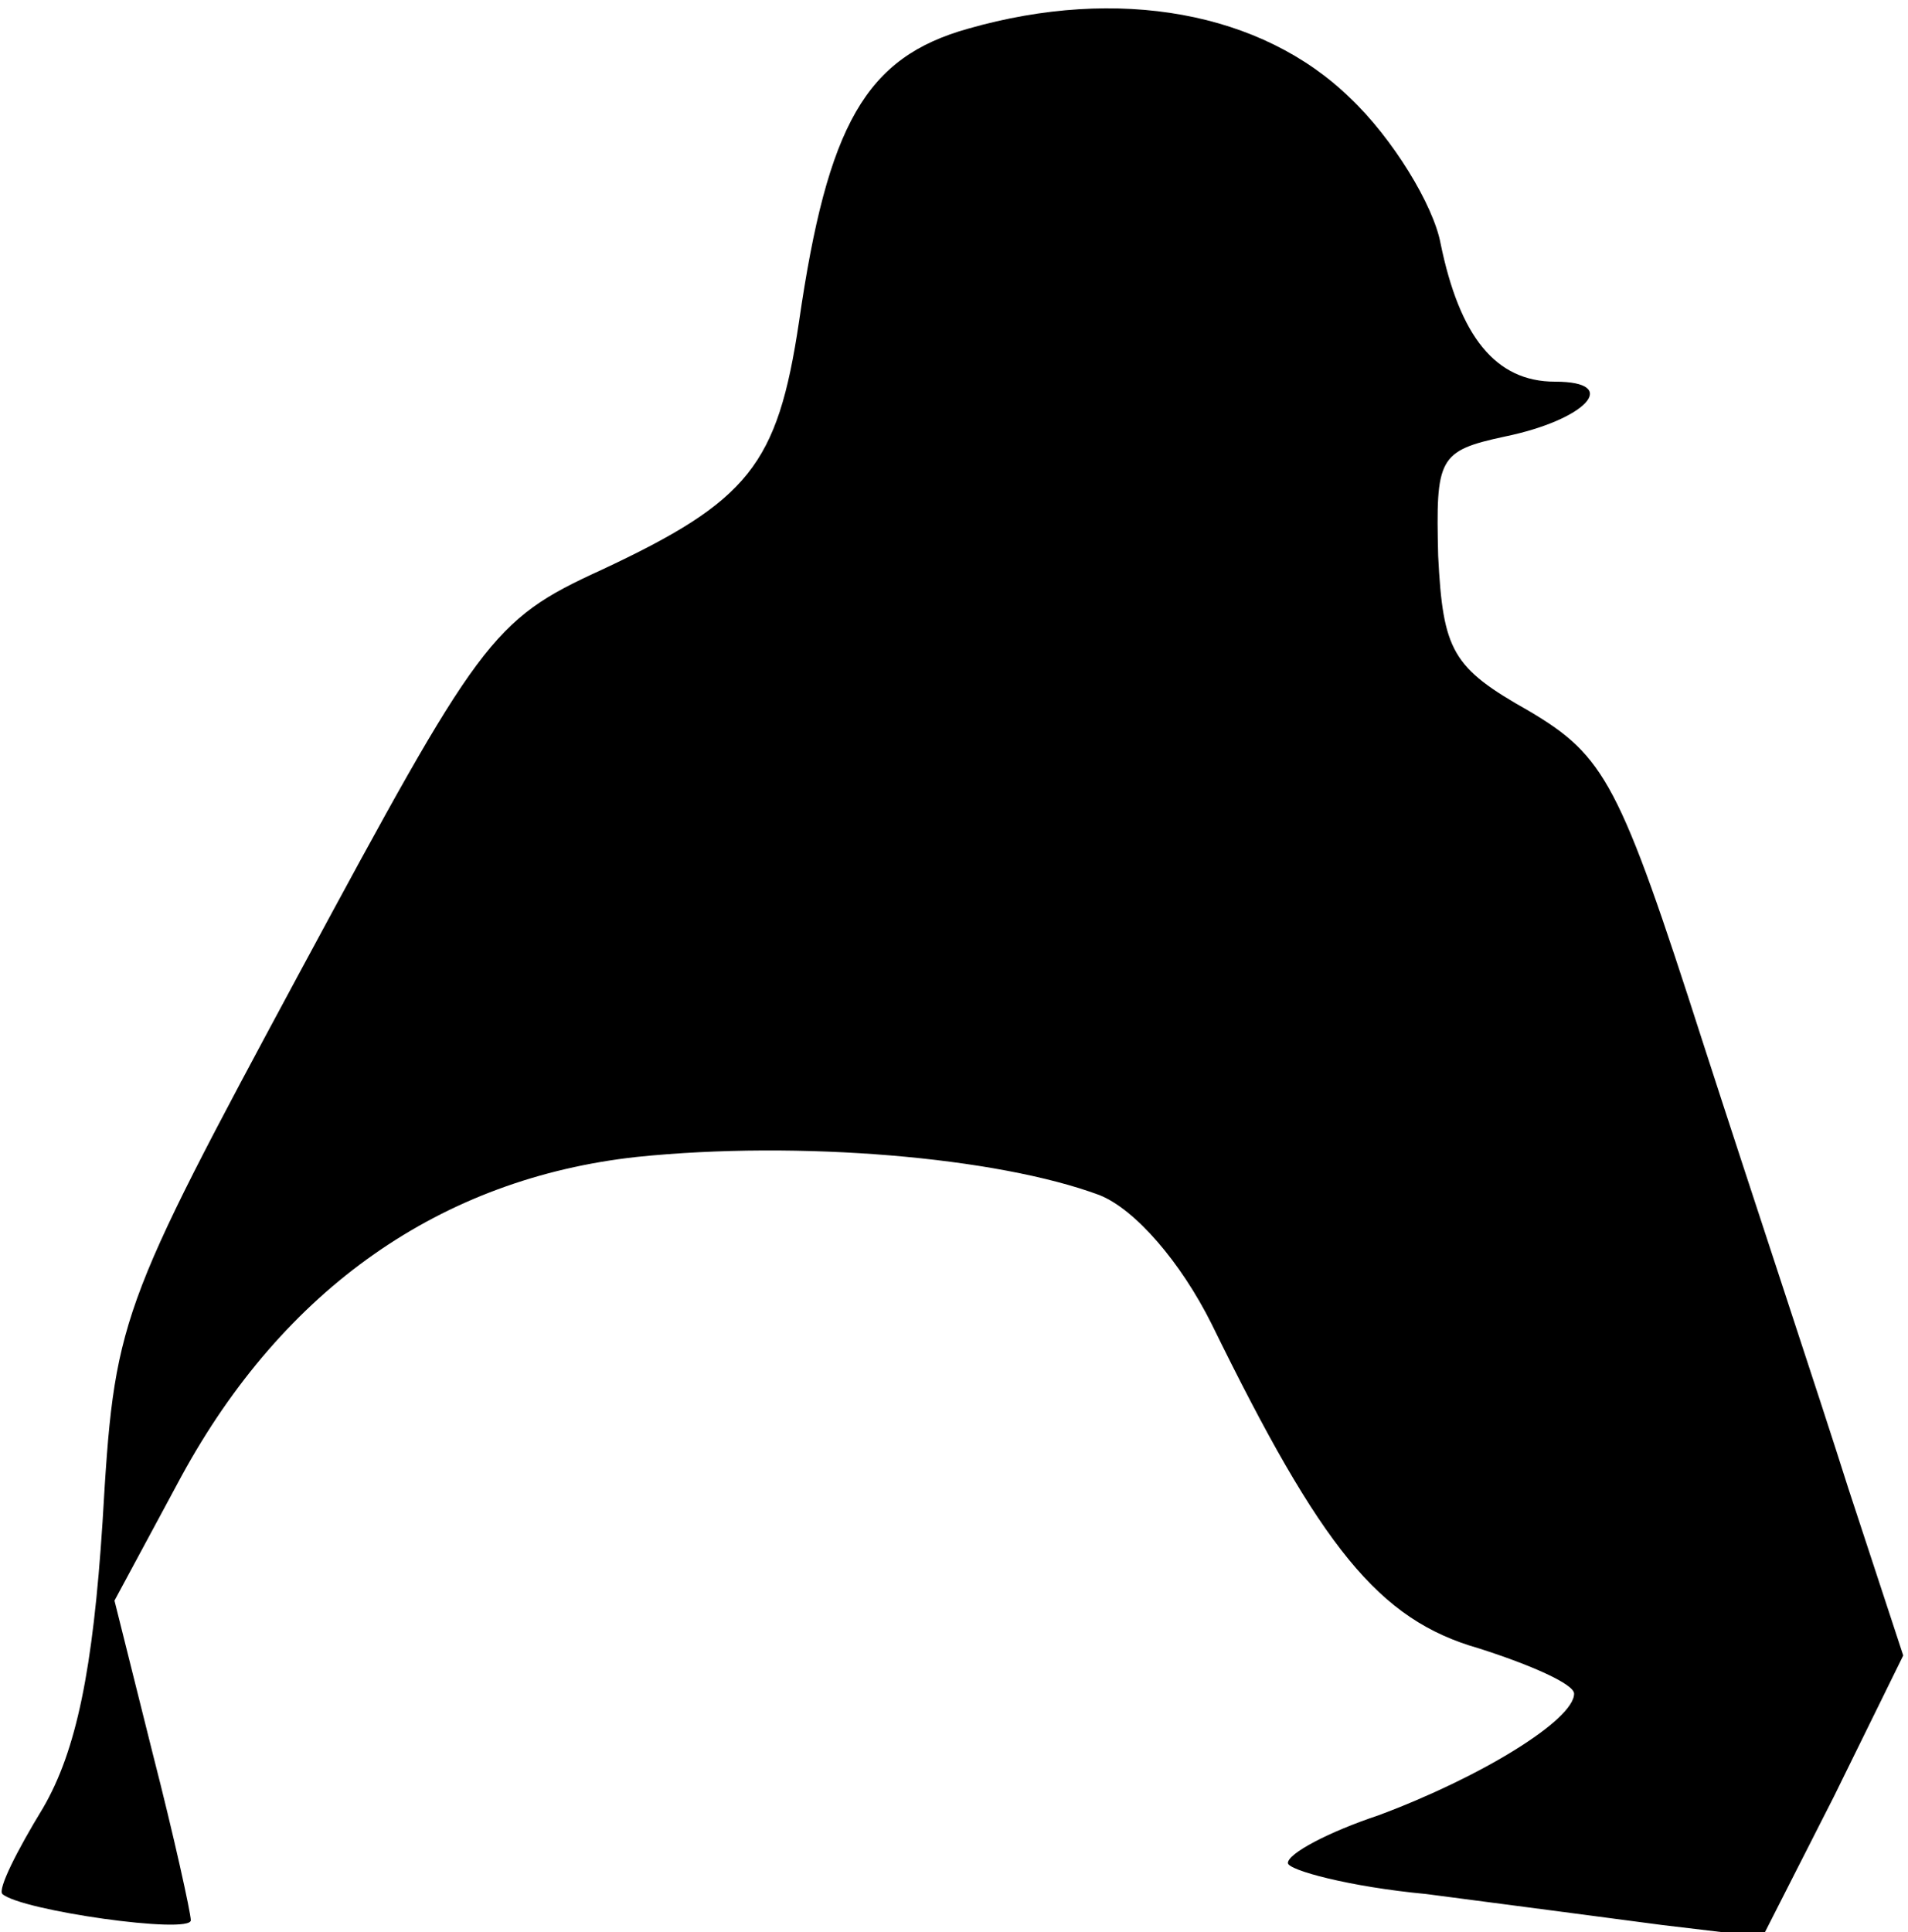 <?xml version="1.0" standalone="no"?>
<!DOCTYPE svg PUBLIC "-//W3C//DTD SVG 20010904//EN"
 "http://www.w3.org/TR/2001/REC-SVG-20010904/DTD/svg10.dtd">
<svg version="1.0" xmlns="http://www.w3.org/2000/svg"
 width="80pt" height="81pt" viewBox="0 0 80 81"
 preserveAspectRatio="xMidYMid meet">
<g transform="translate(0,81) scale(0.1,-0.1)"
fill="#000000" stroke="none">
<path fill="#000000" stroke="none" d="M406 798 c-43 -12 -59 -40 -71 -123 -9
-60 -21 -75 -83 -104 -46 -21 -51 -29 -126 -168 -77 -143 -78 -146 -83 -231
-4 -62 -11 -96 -25 -120 -11 -18 -19 -34 -17 -36 8 -7 79 -17 79 -11 0 3 -7
35 -16 70 l-16 64 28 52 c43 79 109 125 191 134 68 7 151 0 194 -16 15 -6 34
-28 47 -54 46 -94 70 -124 112 -136 22 -7 40 -15 40 -19 0 -11 -39 -35 -82
-51 -21 -7 -38 -16 -38 -20 0 -3 26 -10 58 -13 31 -4 76 -10 99 -13 l42 -5 30
59 29 59 -23 70 c-12 38 -40 122 -61 187 -35 109 -41 120 -73 139 -32 18 -36
25 -38 65 -1 41 0 44 28 50 34 7 49 23 21 23 -25 0 -40 19 -48 58 -3 16 -20
44 -38 61 -37 36 -97 47 -160 29z"/>
</g>
</svg>
